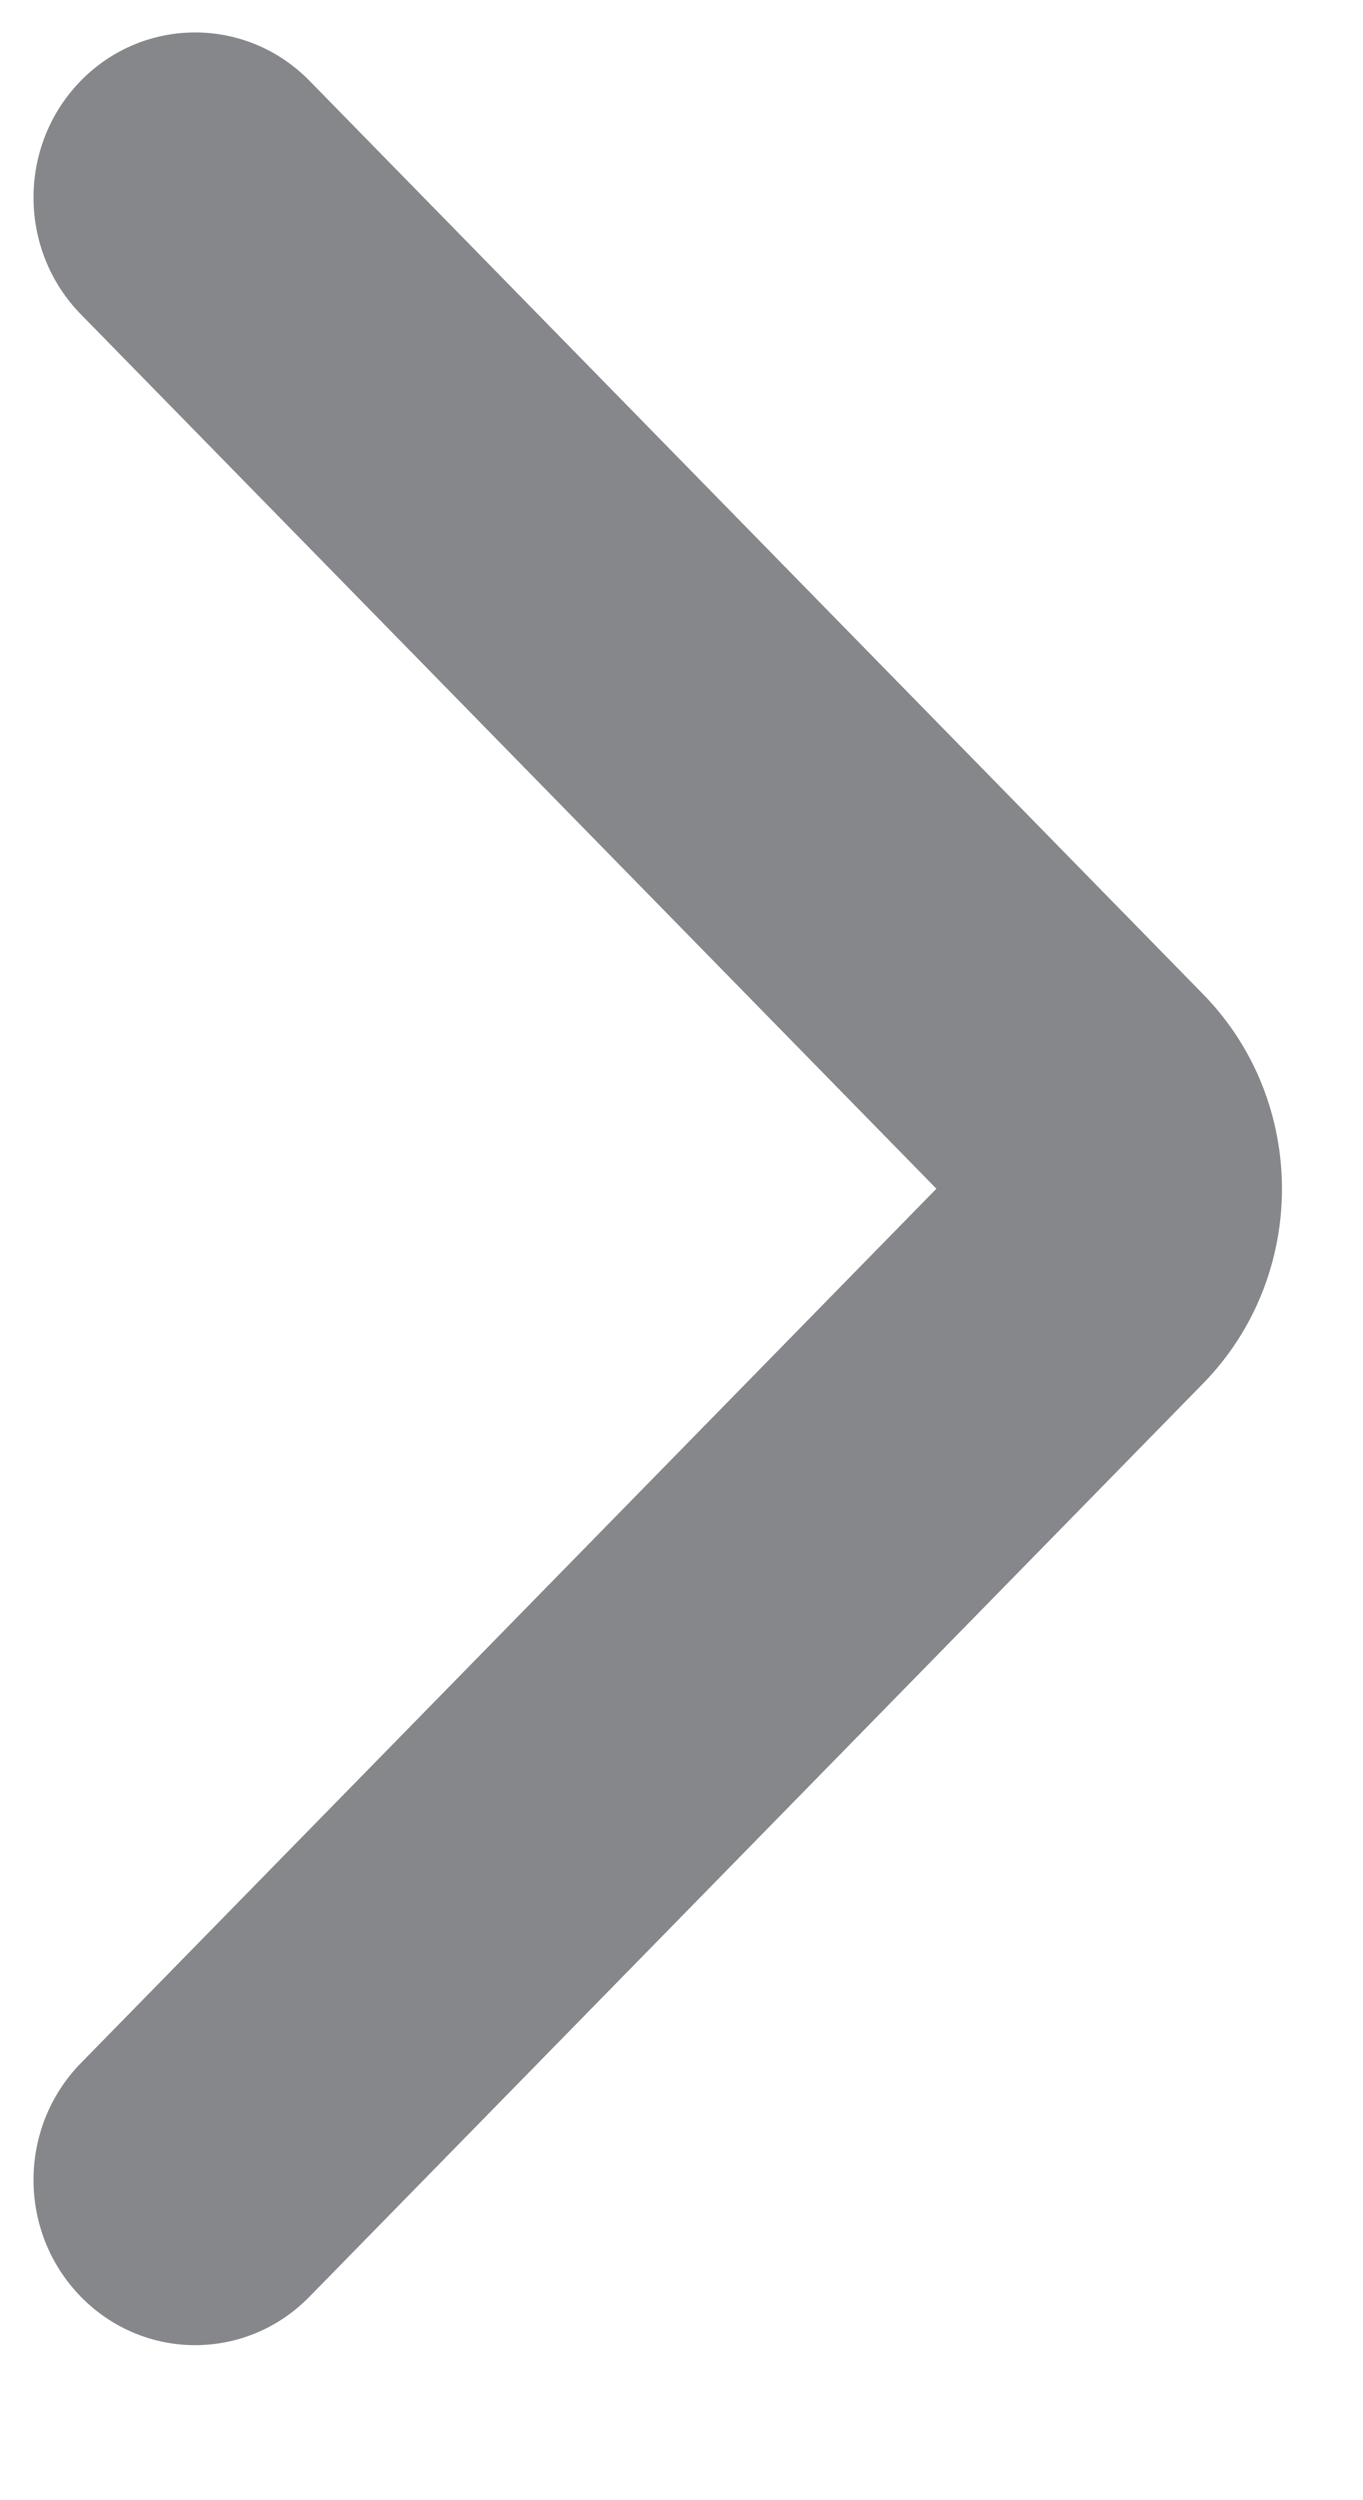 <svg width="6" height="11" viewBox="0 0 6 11" fill="none" xmlns="http://www.w3.org/2000/svg">
<path fill-rule="evenodd" clip-rule="evenodd" d="M0.356 0.355C0.634 0.072 1.084 0.072 1.362 0.355L5.296 4.374C5.759 4.847 5.759 5.614 5.296 6.087L1.362 10.105C1.084 10.389 0.634 10.389 0.356 10.105C0.078 9.821 0.078 9.361 0.356 9.077L4.122 5.23L0.356 1.383C0.078 1.099 0.078 0.639 0.356 0.355Z" fill="#86878B"/>
</svg>

